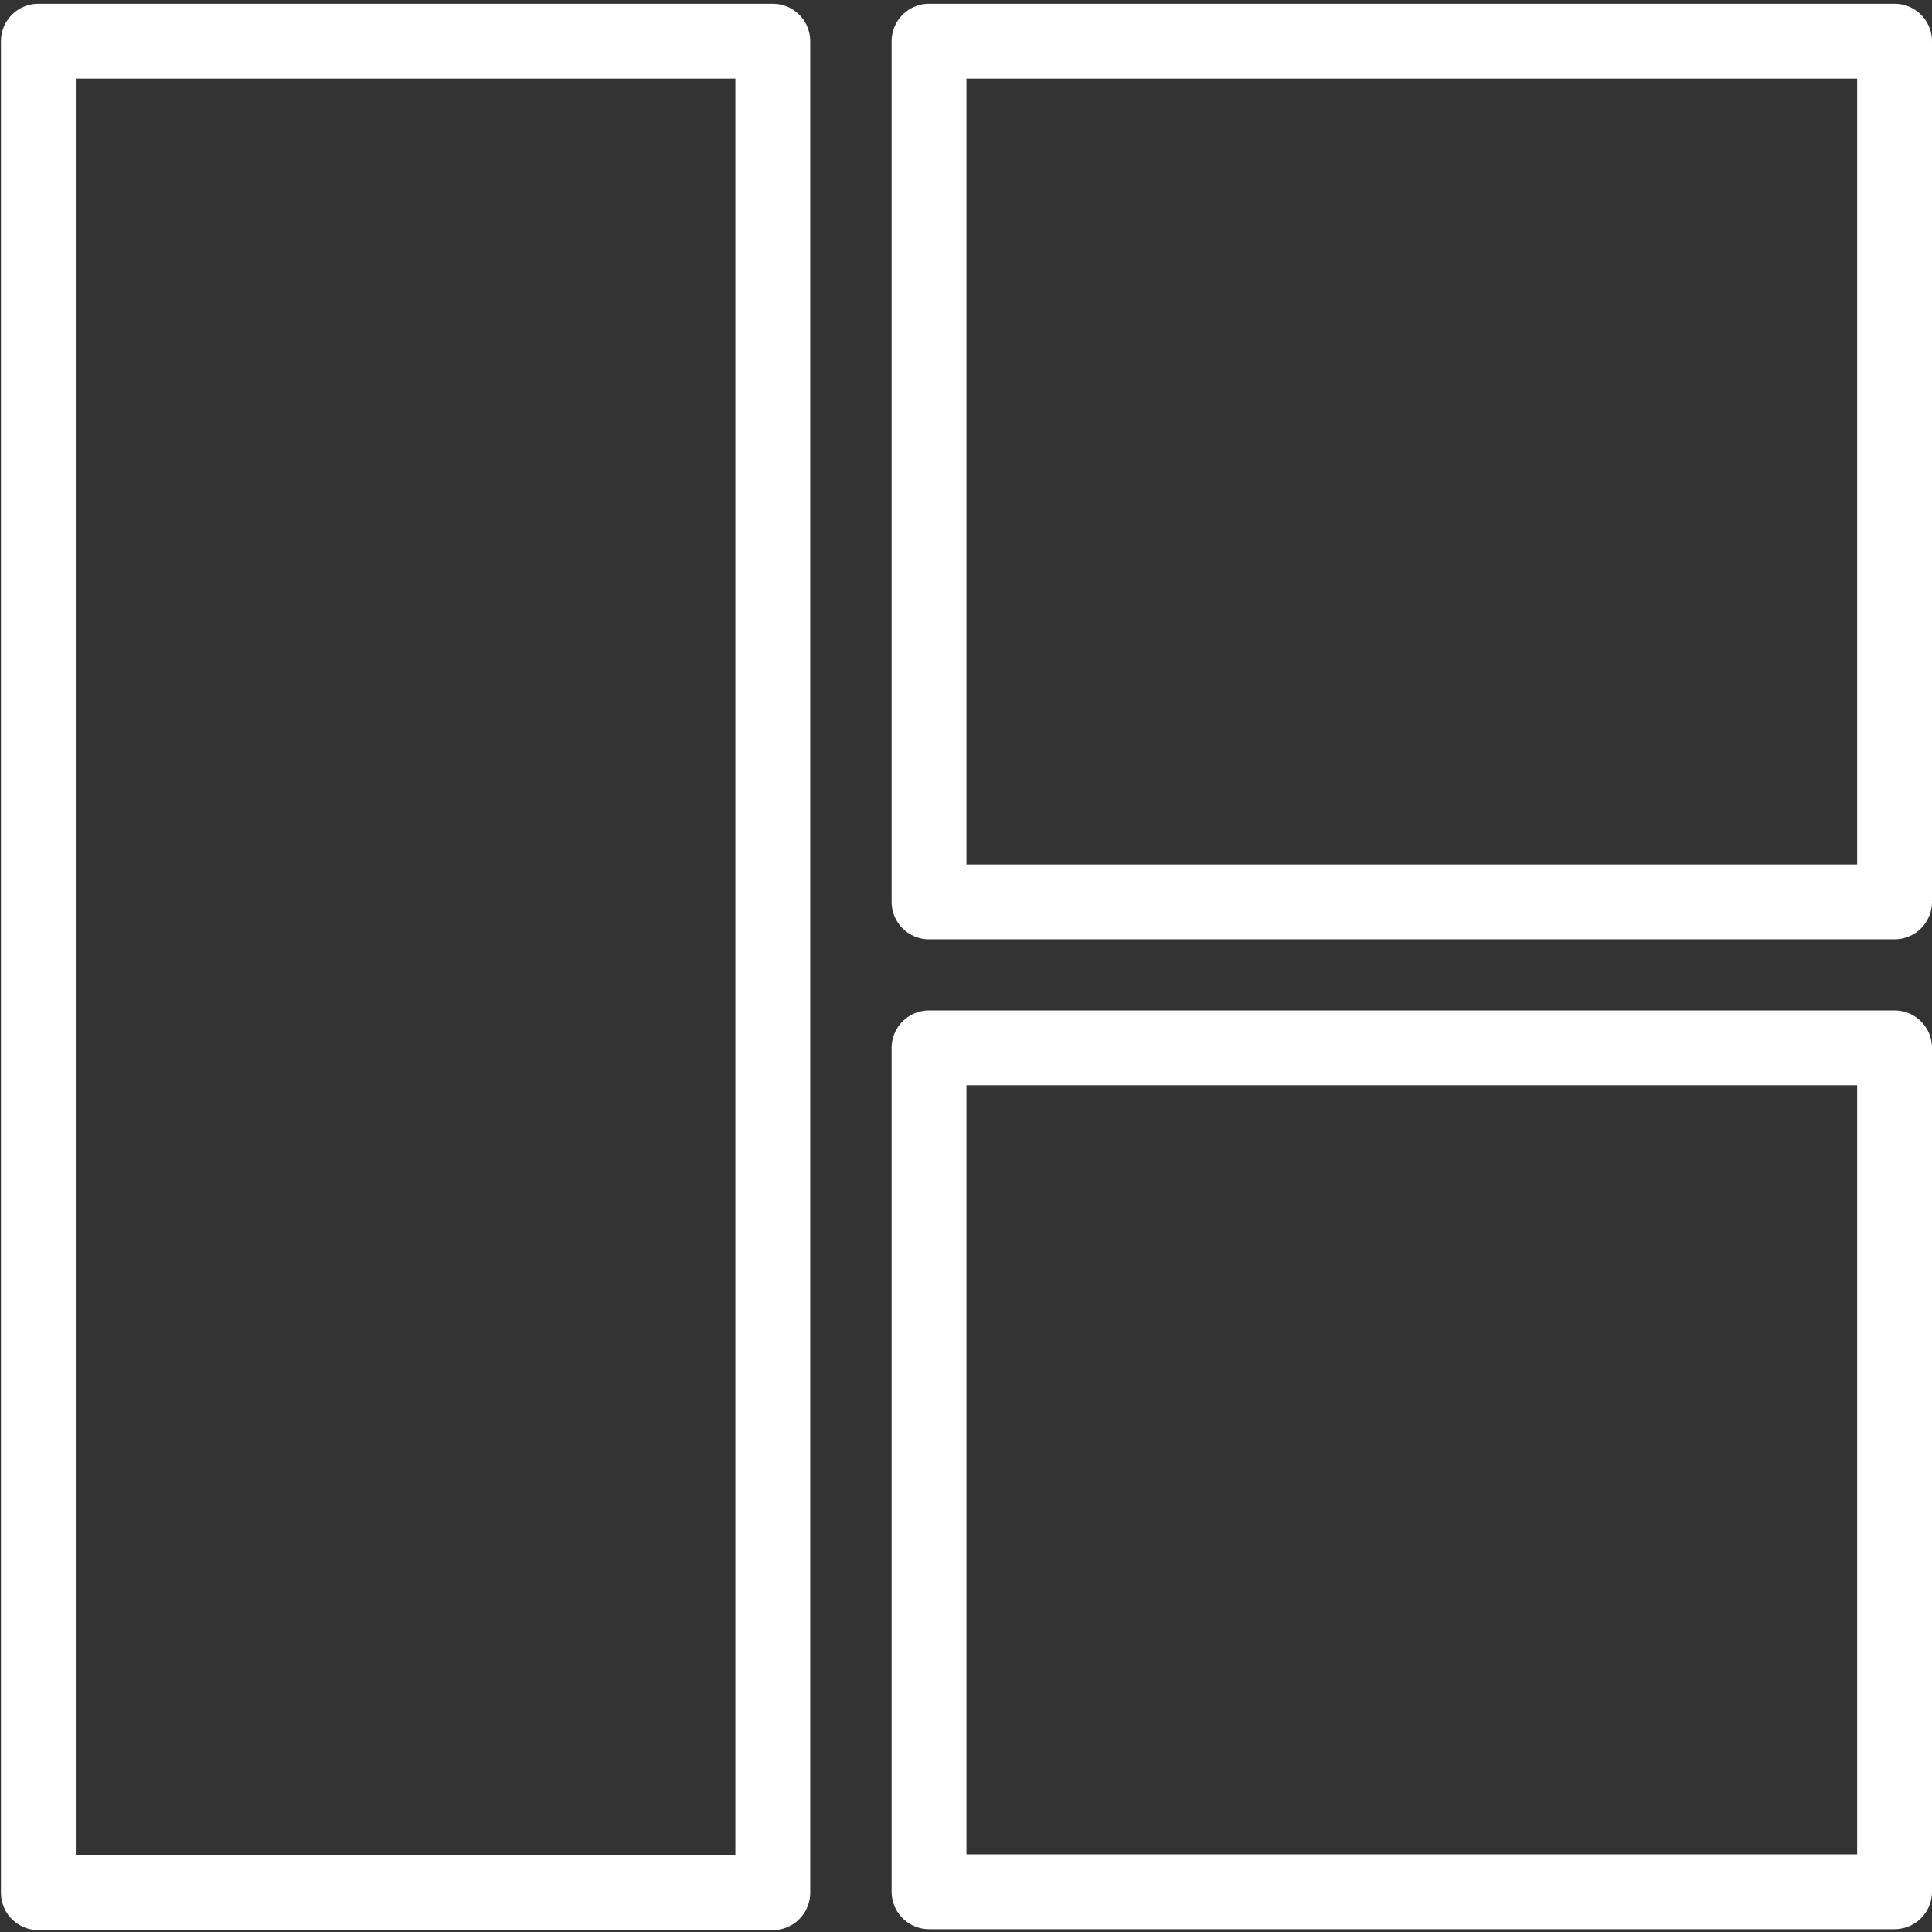 <svg xmlns="http://www.w3.org/2000/svg" xmlns:xlink="http://www.w3.org/1999/xlink" version="1.1" id="Layer_1" x="0px" y="0px" viewBox="0 0 206.5 206.5" style="enable-background:new 0 0 206.5 206.5;" xml:space="preserve" width="206.5"  height="206.5" >
<rect x="0" y="0" width="206.5" height="206.5" fill="#333333" stroke="none"/>
<style type="text/css">
	.st0{fill:none;stroke:#FFFFFF;stroke-width:8;stroke-linecap:round;stroke-linejoin:round;stroke-miterlimit:10;}
</style>
<rect x="4.1" y="4.4" class="st0" width="78.5" height="197.9"/>
<rect x="99.3" y="4.4" class="st0" width="103.2" height="92"/>
<rect x="99.3" y="112" class="st0" width="103.2" height="90.2"/>
</svg>